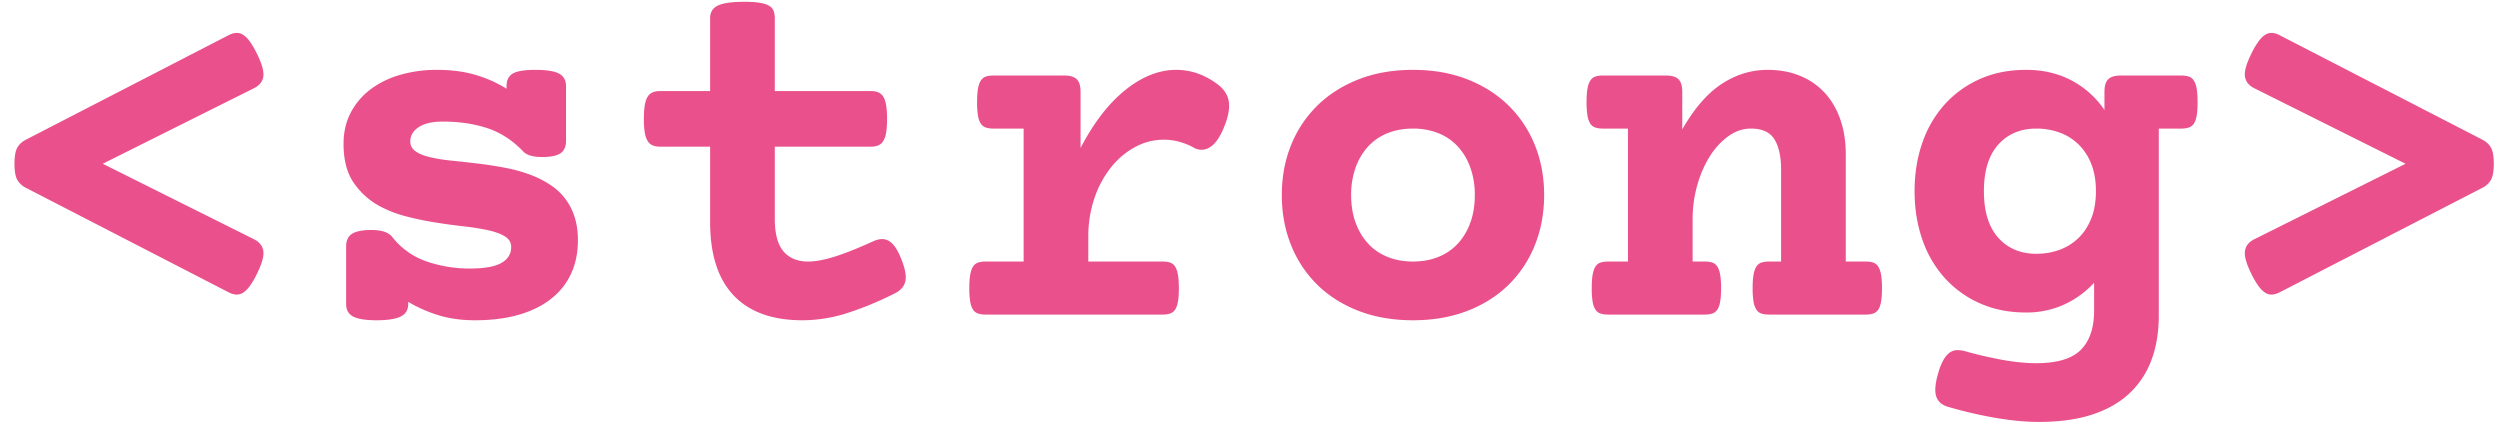 <svg width="151" height="26" viewBox="0 0 151 26" xmlns="http://www.w3.org/2000/svg"><title>logo-strong</title><path d="M15.344 14.453c.333.167.52.406.562.719.042.312-.094.781-.406 1.406a4.62 4.62 0 0 1-.445.742 1.38 1.38 0 0 1-.414.383.695.695 0 0 1-.414.086 1.246 1.246 0 0 1-.446-.148L1.594 11.359a1.239 1.239 0 0 1-.547-.492c-.115-.203-.172-.528-.172-.976 0-.448.057-.774.172-.977.114-.203.297-.367.547-.492L13.78 2.14c.156-.084.305-.133.446-.149a.695.695 0 0 1 .414.086c.135.073.273.2.414.383.14.182.289.43.445.742.313.625.448 1.094.406 1.406-.041.313-.229.552-.562.72L6.204 9.89l9.14 4.562zm9.312 3.906c0 .355-.15.607-.453.758-.302.151-.786.227-1.453.227s-1.14-.076-1.422-.227c-.281-.15-.422-.403-.422-.758v-3.484c0-.354.123-.607.367-.758.245-.15.623-.226 1.133-.226.344 0 .617.036.82.109.204.073.363.182.477.328a4.492 4.492 0 0 0 2.078 1.469 7.964 7.964 0 0 0 2.594.422c.875 0 1.51-.112 1.906-.336.396-.224.594-.544.594-.961 0-.271-.125-.485-.375-.64-.25-.157-.589-.282-1.016-.376a14.543 14.543 0 0 0-1.468-.234 39.597 39.597 0 0 1-1.72-.235 18.634 18.634 0 0 1-1.765-.367 7.17 7.17 0 0 1-1.625-.633 4.448 4.448 0 0 1-1.547-1.406c-.406-.594-.609-1.375-.609-2.344 0-.697.143-1.322.43-1.874a4.163 4.163 0 0 1 1.187-1.407 5.465 5.465 0 0 1 1.797-.883 7.936 7.936 0 0 1 2.242-.304c.844 0 1.607.099 2.29.297a7.51 7.51 0 0 1 1.898.843v-.156c0-.354.125-.607.375-.758.25-.15.708-.226 1.375-.226.666 0 1.14.075 1.422.226.28.151.422.404.422.758V8.5c0 .354-.112.607-.336.758-.224.15-.592.226-1.102.226-.552 0-.932-.109-1.14-.328-.646-.677-1.37-1.148-2.172-1.414-.803-.265-1.698-.398-2.688-.398-.635 0-1.122.112-1.46.336-.34.224-.509.513-.509.867 0 .24.104.435.313.586.208.15.49.268.843.351.386.094.834.167 1.344.22.51.051 1.05.111 1.617.179.568.068 1.141.159 1.72.273a8.878 8.878 0 0 1 1.632.485 5.87 5.87 0 0 1 1.055.57 3.543 3.543 0 0 1 1.398 1.89c.136.412.203.883.203 1.415 0 .74-.135 1.406-.406 2a4.098 4.098 0 0 1-1.203 1.523c-.531.422-1.182.745-1.953.969-.771.224-1.656.336-2.657.336-.812 0-1.546-.102-2.203-.305a8.501 8.501 0 0 1-1.828-.805v.125zm15.219-9.5c-.177 0-.328-.026-.453-.078a.65.65 0 0 1-.305-.265 1.411 1.411 0 0 1-.172-.508 5.03 5.03 0 0 1-.054-.82c0-.334.018-.61.054-.829.037-.218.094-.39.172-.515a.65.65 0 0 1 .305-.266c.125-.052.276-.078.453-.078h3.016V1.094c0-.354.156-.607.468-.758.313-.151.844-.227 1.594-.227.375 0 .68.019.914.055.235.037.422.094.563.172.14.078.237.18.289.305.052.125.078.276.078.453V5.5h5.797c.177 0 .328.026.453.078a.65.65 0 0 1 .305.266c.078.125.135.297.171.515.037.22.055.495.055.829 0 .333-.018.606-.055.82a1.411 1.411 0 0 1-.171.508.65.65 0 0 1-.305.265 1.177 1.177 0 0 1-.453.078h-5.797v4.344c0 .906.174 1.565.523 1.977.35.411.847.617 1.492.617.26 0 .55-.034.868-.102.317-.067.643-.159.976-.273a18.56 18.56 0 0 0 1.032-.39c.354-.147.703-.298 1.046-.454a1.44 1.44 0 0 1 .461-.133.8.8 0 0 1 .438.078c.14.068.276.188.406.36s.258.414.383.726c.25.615.336 1.079.258 1.391-.078.313-.29.552-.633.719-.948.479-1.888.87-2.82 1.172a8.911 8.911 0 0 1-2.758.453c-1.823 0-3.209-.5-4.157-1.5-.947-1-1.421-2.48-1.421-4.438V8.86h-3.016zm21.953-1.093H60c-.177 0-.328-.021-.453-.063a.586.586 0 0 1-.305-.234 1.246 1.246 0 0 1-.172-.485 4.883 4.883 0 0 1-.054-.812c0-.333.018-.604.054-.813.037-.208.094-.372.172-.492.078-.12.18-.2.305-.242.125-.042.276-.063.453-.063h4.281c.354 0 .607.076.758.227.151.151.227.404.227.758v3.39c.791-1.52 1.692-2.687 2.703-3.5 1.01-.812 2.036-1.218 3.078-1.218.885 0 1.719.291 2.5.875.385.291.61.638.672 1.039.062.4-.026.898-.266 1.492-.25.635-.536 1.055-.86 1.258a.922.922 0 0 1-.984.039 3.896 3.896 0 0 0-.906-.367 3.606 3.606 0 0 0-2.633.32 4.731 4.731 0 0 0-1.453 1.219 6.115 6.115 0 0 0-1.008 1.86 7.138 7.138 0 0 0-.375 2.358v1.485h4.485c.177 0 .328.02.453.062a.576.576 0 0 1 .305.243c.078.12.135.283.171.492.037.208.055.479.055.812 0 .334-.018.604-.055.813-.036.208-.093.37-.171.484a.586.586 0 0 1-.305.235 1.442 1.442 0 0 1-.453.062H59.53c-.177 0-.328-.02-.453-.063a.586.586 0 0 1-.305-.234 1.246 1.246 0 0 1-.171-.484 4.883 4.883 0 0 1-.055-.813c0-.333.018-.604.055-.812.036-.209.093-.373.171-.492a.582.582 0 0 1 .305-.243c.125-.041.276-.062.453-.062h2.297V7.766zm23.516 11.578c-1.209 0-2.3-.188-3.274-.563-.974-.375-1.804-.898-2.492-1.57a6.959 6.959 0 0 1-1.594-2.398c-.375-.928-.562-1.938-.562-3.032s.187-2.101.562-3.023a6.976 6.976 0 0 1 1.594-2.39c.688-.673 1.518-1.199 2.492-1.579.974-.38 2.065-.57 3.274-.57 1.208 0 2.3.19 3.273.57.974.38 1.805.906 2.492 1.578a6.976 6.976 0 0 1 1.594 2.39c.375.923.563 1.93.563 3.024s-.188 2.104-.563 3.031a6.959 6.959 0 0 1-1.594 2.399c-.687.672-1.518 1.195-2.492 1.57s-2.065.563-3.273.563zm0-11.578c-.563 0-1.076.093-1.54.28a3.192 3.192 0 0 0-1.179.813 3.73 3.73 0 0 0-.75 1.274 4.864 4.864 0 0 0-.266 1.648c0 .615.089 1.167.266 1.656.177.49.427.912.75 1.266s.716.625 1.18.813c.463.187.976.28 1.539.28.562 0 1.075-.093 1.539-.28a3.192 3.192 0 0 0 1.18-.813c.322-.354.572-.776.75-1.265.177-.49.265-1.042.265-1.657a4.84 4.84 0 0 0-.266-1.648 3.73 3.73 0 0 0-.75-1.274 3.192 3.192 0 0 0-1.18-.812 4.069 4.069 0 0 0-1.538-.281zm12.984 0h-1.516c-.177 0-.328-.021-.453-.063a.586.586 0 0 1-.304-.234 1.246 1.246 0 0 1-.172-.485 4.883 4.883 0 0 1-.055-.812c0-.333.018-.604.055-.813.036-.208.094-.372.172-.492.078-.12.18-.2.304-.242.125-.042.276-.063.454-.063h3.812c.354 0 .607.076.758.227.15.151.226.404.226.758v2.266c.73-1.271 1.526-2.188 2.391-2.75.865-.563 1.786-.844 2.766-.844.718 0 1.37.12 1.953.36a4.127 4.127 0 0 1 1.484 1.015c.406.437.721.971.945 1.601.224.63.336 1.336.336 2.117v6.485h1.204c.177 0 .328.02.453.062a.576.576 0 0 1 .304.243c.078.12.136.283.172.492.037.208.055.479.055.812 0 .334-.018.604-.055.813-.036.208-.094.37-.172.484a.586.586 0 0 1-.304.235 1.442 1.442 0 0 1-.454.062h-5.843c-.177 0-.328-.02-.453-.063a.586.586 0 0 1-.305-.234 1.246 1.246 0 0 1-.172-.484 4.883 4.883 0 0 1-.055-.813c0-.333.019-.604.055-.812.037-.209.094-.373.172-.492a.578.578 0 0 1 .305-.243c.125-.041.276-.062.453-.062h.734v-5.563c0-.77-.133-1.375-.398-1.812-.266-.438-.743-.656-1.43-.656-.469 0-.914.148-1.336.445a4.263 4.263 0 0 0-1.117 1.195c-.323.5-.58 1.084-.774 1.75a7.502 7.502 0 0 0-.289 2.094v2.547h.735c.177 0 .328.02.453.062a.576.576 0 0 1 .305.243c.078.12.135.283.171.492.037.208.055.479.055.812 0 .334-.018.604-.055.813-.036.208-.093.37-.171.484a.586.586 0 0 1-.305.235 1.442 1.442 0 0 1-.453.062h-5.844c-.177 0-.328-.02-.453-.063a.586.586 0 0 1-.305-.234 1.246 1.246 0 0 1-.172-.484 4.883 4.883 0 0 1-.054-.813c0-.333.018-.604.054-.812.037-.209.094-.373.172-.492a.578.578 0 0 1 .305-.243c.125-.041.276-.062.453-.062h1.203V7.766zm32.063 11.296c0 1-.149 1.896-.446 2.688a5.229 5.229 0 0 1-1.343 2.023c-.6.558-1.352.982-2.258 1.274-.906.292-1.974.437-3.203.437-.76 0-1.61-.078-2.547-.234a26.1 26.1 0 0 1-2.969-.688c-.365-.114-.594-.333-.688-.656-.093-.323-.041-.807.157-1.453a3.25 3.25 0 0 1 .312-.75c.115-.187.237-.325.367-.414a.775.775 0 0 1 .415-.14 1.64 1.64 0 0 1 .468.054c.73.208 1.477.383 2.242.524.766.14 1.461.21 2.086.21 1.26 0 2.16-.268 2.696-.804.536-.537.804-1.33.804-2.383v-1.672a5.657 5.657 0 0 1-1.836 1.328 5.464 5.464 0 0 1-2.273.469c-1.031 0-1.96-.185-2.79-.555a6.278 6.278 0 0 1-2.124-1.53 6.71 6.71 0 0 1-1.352-2.321c-.312-.896-.468-1.87-.468-2.922s.156-2.026.468-2.922a6.71 6.71 0 0 1 1.352-2.32 6.278 6.278 0 0 1 2.125-1.532c.828-.37 1.758-.554 2.789-.554 1.01 0 1.917.208 2.719.625a5.539 5.539 0 0 1 2.015 1.797V5.547c0-.354.076-.607.227-.758.151-.151.404-.226.758-.226h3.656c.177 0 .328.02.453.062a.576.576 0 0 1 .305.242c.078.12.135.284.172.492.036.209.054.48.054.813 0 .333-.018.604-.054.812-.037.209-.094.37-.172.485a.586.586 0 0 1-.305.234 1.442 1.442 0 0 1-.453.063h-1.36v11.296zm-3.797-7.515c0-.636-.097-1.19-.29-1.664a3.338 3.338 0 0 0-.78-1.18A3.224 3.224 0 0 0 124.382 8 4.037 4.037 0 0 0 123 7.766c-.958 0-1.727.323-2.305.968-.578.646-.867 1.584-.867 2.813s.29 2.167.867 2.812c.578.646 1.347.97 2.305.97.49 0 .95-.079 1.383-.235.432-.156.812-.39 1.14-.703.329-.313.589-.706.782-1.18.192-.474.289-1.029.289-1.664zm9.562-6.219c-.333-.167-.52-.406-.562-.719-.042-.312.094-.78.406-1.406a4.62 4.62 0 0 1 .445-.742c.14-.182.279-.31.414-.383a.695.695 0 0 1 .414-.086c.141.016.29.065.446.149l12.187 6.28c.25.126.433.29.547.493.115.203.172.529.172.977 0 .448-.057.773-.172.976a1.239 1.239 0 0 1-.547.492l-12.187 6.282a1.246 1.246 0 0 1-.446.148.695.695 0 0 1-.414-.086 1.38 1.38 0 0 1-.414-.383 4.62 4.62 0 0 1-.445-.742c-.313-.625-.448-1.094-.406-1.406.041-.313.229-.552.562-.719l9.14-4.562-9.14-4.563z" fill="#EA508B" fill-rule="evenodd"/></svg>